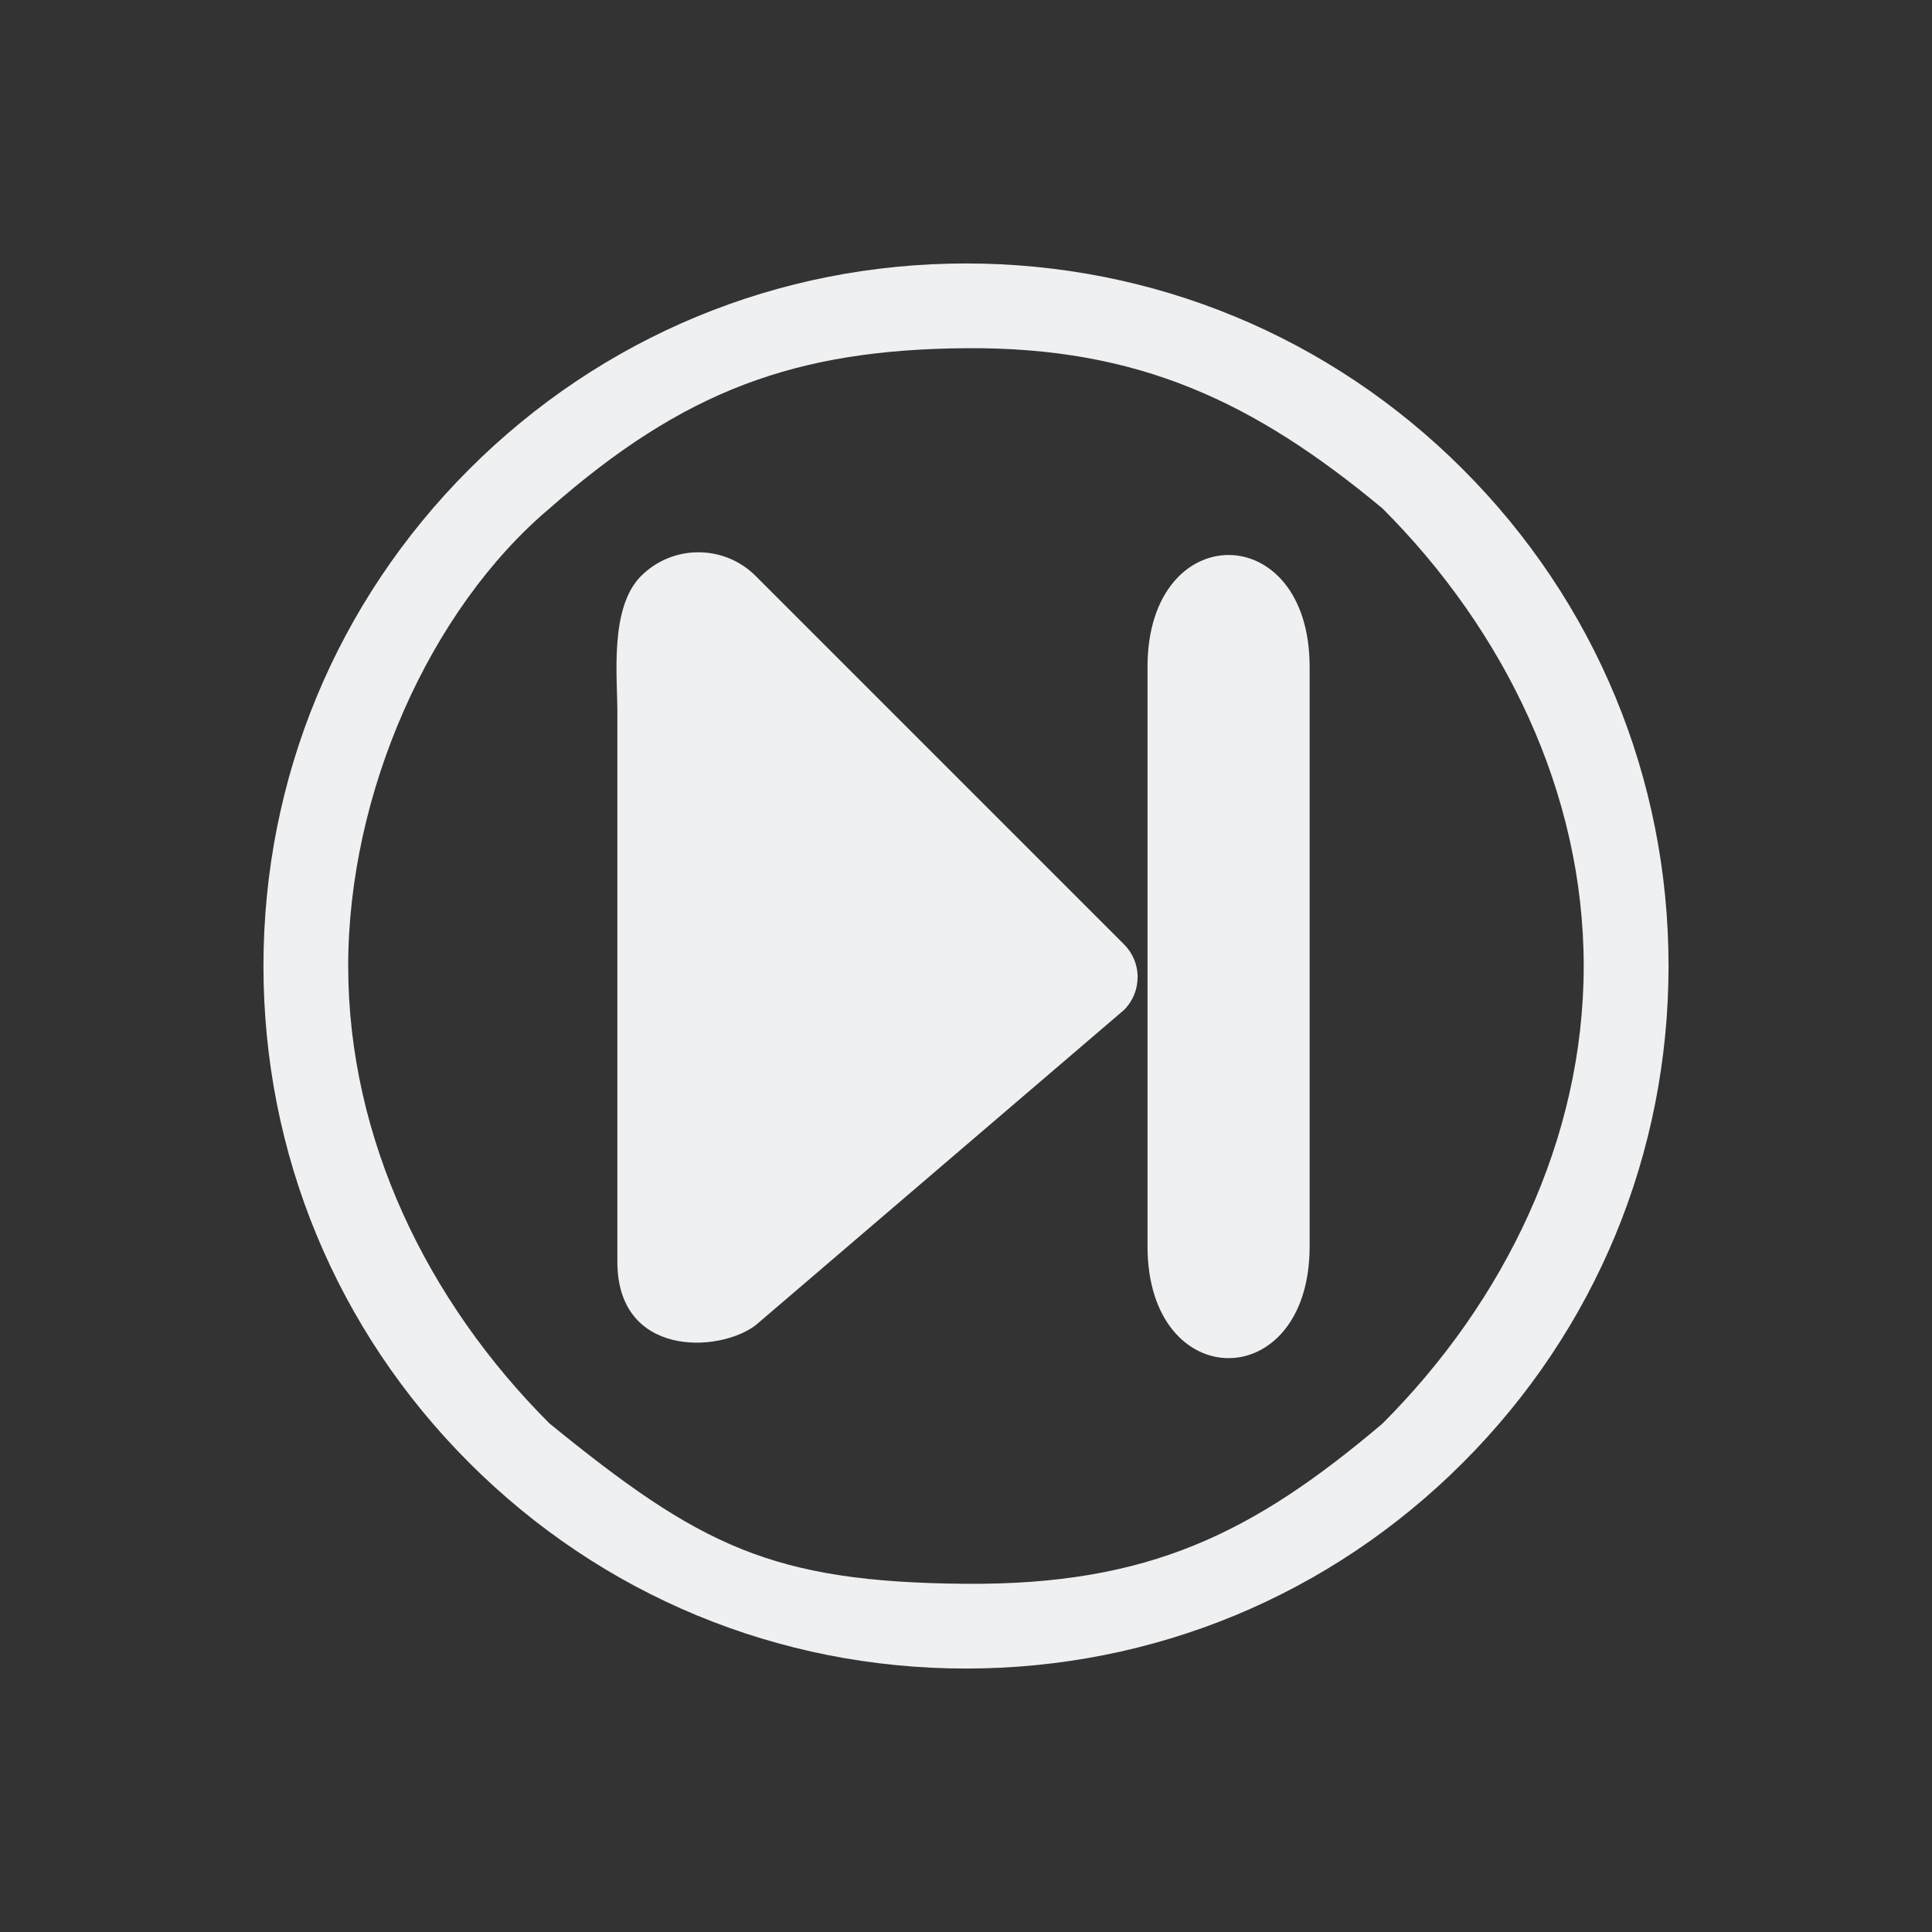 <?xml version="1.0" encoding="UTF-8" standalone="no"?>
<svg
   xmlns:dc="http://purl.org/dc/elements/1.1/"
   xmlns:cc="http://creativecommons.org/ns#"
   xmlns:rdf="http://www.w3.org/1999/02/22-rdf-syntax-ns#"
   xmlns:svg="http://www.w3.org/2000/svg"
   xmlns="http://www.w3.org/2000/svg"
   xmlns:xlink="http://www.w3.org/1999/xlink"
   xmlns:sodipodi="http://sodipodi.sourceforge.net/DTD/sodipodi-0.dtd"
   xmlns:inkscape="http://www.inkscape.org/namespaces/inkscape"
   width="22"
   height="22"
   version="1.1"
   id="svg122"
   sodipodi:docname="media.svg"
   inkscape:version="1.0.2 (e86c870879, 2021-01-15)">
  <rect width="100%" height="100%" fill="#333333" stroke="none"/>
  <g
     id="22-22-media-seek-forward"
     transform="translate(64)">
    <path
       style="opacity:0.001"
       d="M 0,0 H 22 V 22 H 0 Z"
       id="path27" />
    <path
       d="M 16.657,5.343 C 15.146,3.832 13.137,3 11,3 8.863,3 6.854,3.832 5.343,5.343 3.832,6.854 3,8.863 3,11 3,13.137 3.832,15.146 5.343,16.657 6.854,18.168 8.863,19 11,19 c 2.137,0 4.146,-0.832 5.657,-2.343 1.511,-1.511 2.343,-3.52 2.343,-5.657 0,-2.137 -0.832,-4.146 -2.343,-5.657 z m -0.914,10.867 c -1.473,1.249 -2.661,1.84 -4.743,1.825 C 8.789,18.018 7.969,17.603 6.257,16.209 4.865,14.818 3.965,12.968 3.965,11 3.965,9.032 4.894,6.94 6.257,5.79 7.786,4.446 9.06,3.98 11,3.965 c 1.968,-0.015 3.285,0.613 4.743,1.825 1.392,1.392 2.291,3.242 2.291,5.21 0,1.968 -0.9,3.818 -2.291,5.21 z"
       id="path2-36-912-3-7-0"
       style="fill:#eff0f1;fill-opacity:1;stroke-width:0.025"
       sodipodi:nodetypes="cscscscsccscscscsc" />
    <path
       d="m 11.897,11.101 c 2.19e-4,0.128 -0.051,0.251 -0.141,0.342 L 7.91,15.287 C 7.113,16.078 5.924,14.889 6.714,14.091 L 9.705,11.101 6.714,8.111 c -0.329,-0.331 -0.329,-0.866 0,-1.196 v 0 c 0.33,-0.33 0.866,-0.33 1.196,0 l 3.845,3.845 c 0.091,0.091 0.142,0.214 0.141,0.342 z m -0.483,0 z"
       id="path4-3-9-2"
       style="fill:#eff0f1;fill-opacity:1;stroke-width:0.242"
       sodipodi:nodetypes="ccccccsscccccccccccc" />
    <path
       d="m 15.982,11.101 c 2.26e-4,0.128 -0.051,0.251 -0.141,0.342 l -3.845,3.845 c -0.797,0.791 -1.987,-0.399 -1.196,-1.196 l 2.991,-2.99 -2.991,-2.99 c -0.329,-0.331 -0.329,-0.866 0,-1.196 v 0 c 0.33,-0.33 0.866,-0.33 1.196,0 l 3.845,3.845 c 0.091,0.091 0.142,0.214 0.141,0.342 z m -0.483,0 z"
       id="path4-3-2-3"
       style="fill:#eff0f1;fill-opacity:1;stroke-width:0.242"
       sodipodi:nodetypes="ccccccsscccccccccccc" />
  </g>
  <g
     id="22-22-media-seek-backward"
     transform="translate(32)">
    <path
       style="opacity:0.001"
       d="M 22,0 H 0 v 22 h 22 z"
       id="path32" />
    <path
       d="M 16.657,5.343 C 15.146,3.832 13.137,3 11,3 8.863,3 6.854,3.832 5.343,5.343 3.832,6.854 3,8.863 3,11 3,13.137 3.832,15.146 5.343,16.657 6.854,18.168 8.863,19 11,19 c 2.137,0 4.146,-0.832 5.657,-2.343 1.511,-1.511 2.343,-3.52 2.343,-5.657 0,-2.137 -0.832,-4.146 -2.343,-5.657 z M 15.743,16.21 C 14.27,17.459 13.082,18.05 11,18.035 8.789,18.018 7.969,17.603 6.257,16.209 4.865,14.818 3.965,12.968 3.965,11 3.965,9.032 4.894,6.94 6.257,5.79 7.786,4.446 9.06,3.98 11,3.965 c 1.968,-0.015 3.285,0.613 4.743,1.825 1.392,1.392 2.291,3.242 2.291,5.21 0,1.968 -0.9,3.818 -2.291,5.21 z"
       id="path2-36-912-3-3-35-3-3-6"
       style="fill:#eff0f1;fill-opacity:1;stroke-width:0.025"
       sodipodi:nodetypes="cscscscsccscscscsc" />
    <path
       d="m 10.2,11.067 c -2.27e-4,-0.128 0.051,-0.251 0.141,-0.342 l 3.845,-3.845 c 0.797,-0.797 1.994,0.4 1.196,1.196 l -2.991,2.99 2.991,2.99 c 0.329,0.331 0.329,0.865 0,1.196 v 0 c -0.33,0.33 -0.866,0.33 -1.196,0 L 10.341,11.408 C 10.251,11.318 10.2,11.195 10.2,11.067 Z m 4.84,3.332 z"
       id="path4-3-75-6-1"
       style="fill:#eff0f1;fill-opacity:1;stroke-width:0.242"
       sodipodi:nodetypes="ccccccsscccccccccccc" />
    <path
       d="m 6.208,11.067 c -2.269e-4,-0.128 0.051,-0.251 0.141,-0.342 L 10.194,6.88 c 0.797,-0.797 1.994,0.399 1.196,1.196 l -2.991,2.99 2.991,2.99 c 0.329,0.331 0.329,0.865 0,1.196 v 0 c -0.33,0.33 -0.866,0.33 -1.196,0 L 6.349,11.408 C 6.259,11.318 6.208,11.195 6.208,11.067 Z m 4.328,3.845 z"
       id="path4-3-75-2-8"
       style="fill:#eff0f1;fill-opacity:1;stroke-width:0.242"
       sodipodi:nodetypes="ccscccsscccccccccccc" />
  </g>
  <defs
     id="defs126">
    <linearGradient
       inkscape:collect="always"
       id="linearGradient1065">
      <stop
         style="stop-color:#008080;stop-opacity:1"
         offset="0"
         id="stop1061" />
      <stop
         style="stop-color:#00e5e5;stop-opacity:1"
         offset="1"
         id="stop1063" />
    </linearGradient>
    <linearGradient
       inkscape:collect="always"
       xlink:href="#linearGradient1065"
       id="linearGradient1085"
       x1="3"
       y1="16"
       x2="29"
       y2="16"
       gradientUnits="userSpaceOnUse"
       gradientTransform="matrix(0.923,0,0,0.923,1.231,-30.769)" />
  </defs>
  <sodipodi:namedview
     pagecolor="#ffffff"
     bordercolor="#000000"
     borderopacity="1"
     objecttolerance="10"
     gridtolerance="10"
     guidetolerance="10"
     inkscape:pageopacity="0"
     inkscape:pageshadow="2"
     inkscape:window-width="1920"
     inkscape:window-height="1007"
     id="namedview124"
     showgrid="false"
     inkscape:zoom="2.8284271"
     inkscape:cx="9.4812573"
     inkscape:cy="52.124788"
     inkscape:window-x="0"
     inkscape:window-y="0"
     inkscape:window-maximized="1"
     inkscape:current-layer="svg122"
     inkscape:document-rotation="0"
     inkscape:lockguides="false"
     showguides="false"
     inkscape:showpageshadow="false">
    <inkscape:grid
       type="xygrid"
       id="grid956"
       originx="-96"
       originy="22" />
  </sodipodi:namedview>
  <g
     id="media-playback-pause"
     transform="translate(-96,22)">
    <path
       style="opacity:0.001"
       d="M 0,0 H 32 V 32 H 0 Z"
       id="path67" />
    <path
       d="m 17.375,20.407 v -8.344 c 0.009,-2.128 2.76,-2.128 2.769,0 v 8.344 c -0.009,2.128 -2.76,2.128 -2.769,0 z m 2.215,-8.344 z"
       id="path8-6-7"
       style="fill:#eff0f1;fill-opacity:1;stroke-width:0.298"
       sodipodi:nodetypes="cccccccccc" />
    <path
       d="m 12.123,20.397 v -8.333 c 0.001,-2.135 2.771,-2.135 2.769,0 v 8.333 c -0.001,2.135 -2.771,2.135 -2.769,0 z m 2.215,-8.333 z"
       id="path8-6-6"
       style="fill:#eff0f1;fill-opacity:1;stroke-width:0.298"
       sodipodi:nodetypes="cccccccccc" />
    <path
       d="M 24.485,7.515 C 22.219,5.248 19.205,4 16,4 12.795,4 9.781,5.248 7.515,7.515 5.248,9.781 4,12.795 4,16 4,19.205 5.248,22.219 7.515,24.485 9.781,26.752 12.795,28 16,28 c 3.205,0 6.219,-1.248 8.485,-3.515 2.266,-2.267 3.515,-5.28 3.515,-8.485 0,-3.205 -1.248,-6.219 -3.515,-8.485 z M 23.115,23.815 C 20.905,25.689 19.123,26.575 16,26.552 12.684,26.528 11.454,25.905 8.885,23.814 6.798,21.727 5.448,18.952 5.448,16 5.448,13.048 6.84,9.91 8.885,8.185 11.179,6.169 13.091,5.47 16,5.448 c 2.952,-0.022 4.928,0.919 7.115,2.737 2.087,2.087 3.437,4.863 3.437,7.815 0,2.952 -1.35,5.727 -3.437,7.815 z"
       id="path2-36-912"
       style="fill:#eff0f1;fill-opacity:1;stroke-width:0.037"
       sodipodi:nodetypes="cscscscsccscscscsc" />
  </g>
  <g
     id="media-playback-paused"
     transform="translate(-96,22)">
    <path
       style="opacity:0.001"
       d="M 0,32 H 32 V 64 H 0 Z"
       id="path112" />
    <path
       d="m 17.375,52.407 v -8.344 c 0.009,-2.128 2.76,-2.128 2.769,0 v 8.344 c -0.009,2.128 -2.76,2.128 -2.769,0 z m 2.215,-8.344 z"
       id="path8-6-7-5"
       style="fill:#eff0f1;fill-opacity:1;stroke-width:0.298"
       sodipodi:nodetypes="cccccccccc" />
    <path
       d="m 12.123,52.397 v -8.333 c 0.001,-2.135 2.771,-2.135 2.769,0 v 8.333 c -0.001,2.135 -2.771,2.135 -2.769,0 z m 2.215,-8.333 z"
       id="path8-6-6-6"
       style="fill:#eff0f1;fill-opacity:1;stroke-width:0.298"
       sodipodi:nodetypes="cccccccccc" />
    <path
       d="M 24.485,39.515 C 22.219,37.248 19.205,36 16,36 12.795,36 9.781,37.248 7.515,39.515 5.248,41.781 4,44.795 4,48 4,51.205 5.248,54.219 7.515,56.485 9.781,58.752 12.795,60 16,60 c 3.205,0 6.219,-1.248 8.485,-3.515 2.266,-2.267 3.515,-5.28 3.515,-8.485 0,-3.205 -1.248,-6.219 -3.515,-8.485 z M 23.115,55.815 C 20.905,57.689 19.123,58.575 16,58.552 12.684,58.528 11.454,57.905 8.885,55.814 6.798,53.727 5.448,50.952 5.448,48 c 0,-2.952 1.392,-6.09 3.437,-7.815 2.294,-2.016 4.206,-2.715 7.115,-2.737 2.952,-0.022 4.928,0.919 7.115,2.737 2.087,2.087 3.437,4.863 3.437,7.815 0,2.952 -1.35,5.727 -3.437,7.815 z"
       id="path2-36-912-2"
       style="fill:#eff0f1;fill-opacity:1;stroke-width:0.037"
       sodipodi:nodetypes="cscscscsccscscscsc" />
  </g>
  <g
     id="media-playback-stop"
     transform="translate(-64,22)">
    <path
       style="opacity:0.001"
       d="M 0,0 H 32 V 32 H 0 Z"
       id="path72" />
    <path
       d="M 20.267,21.74 H 11.6 c -0.718,0 -1.3,-0.582 -1.3,-1.3 V 11.773 c 0,-0.718 0.582,-1.3 1.3,-1.3 h 8.667 c 0.718,0 1.3,0.582 1.3,1.3 v 8.667 c 0,0.718 -0.582,1.3 -1.3,1.3 z m -9.1,-9.967 z"
       id="path8"
       style="fill:#eff0f1;fill-opacity:1;stroke-width:0.433"
       sodipodi:nodetypes="sssssssssccccccccc" />
    <path
       d="M 24.485,7.515 C 22.219,5.248 19.205,4 16,4 12.795,4 9.781,5.248 7.515,7.515 5.248,9.781 4,12.795 4,16 4,19.205 5.248,22.219 7.515,24.485 9.781,26.752 12.795,28 16,28 c 3.205,0 6.219,-1.248 8.485,-3.515 2.266,-2.267 3.515,-5.28 3.515,-8.485 0,-3.205 -1.248,-6.219 -3.515,-8.485 z M 23.115,23.815 C 20.905,25.689 19.123,26.575 16,26.552 12.684,26.528 11.454,25.905 8.885,23.814 6.798,21.727 5.448,18.952 5.448,16 5.448,13.048 6.84,9.91 8.885,8.185 11.179,6.169 13.091,5.47 16,5.448 c 2.952,-0.022 4.928,0.919 7.115,2.737 2.087,2.087 3.437,4.863 3.437,7.815 0,2.952 -1.35,5.727 -3.437,7.815 z"
       id="path2-36-912-3-3"
       style="fill:#eff0f1;fill-opacity:1;stroke-width:0.037"
       sodipodi:nodetypes="cscscscsccscscscsc" />
  </g>
  <g
     id="media-playback-stopped"
     transform="translate(-64,54)">
    <path
       style="opacity:0.001"
       d="M 0,0 H 32 V 32 H 0 Z"
       id="path117" />
    <path
       d="M 24.485,7.515 C 22.219,5.248 19.205,4 16,4 12.795,4 9.781,5.248 7.515,7.515 5.248,9.781 4,12.795 4,16 4,19.205 5.248,22.219 7.515,24.485 9.781,26.752 12.795,28 16,28 c 3.205,0 6.219,-1.248 8.485,-3.515 2.266,-2.267 3.515,-5.28 3.515,-8.485 0,-3.205 -1.248,-6.219 -3.515,-8.485 z M 23.115,23.815 C 20.905,25.689 19.123,26.575 16,26.552 12.684,26.528 11.454,25.905 8.885,23.814 6.798,21.727 5.448,18.952 5.448,16 5.448,13.048 6.84,9.91 8.885,8.185 11.179,6.169 13.091,5.47 16,5.448 c 2.952,-0.022 4.928,0.919 7.115,2.737 2.087,2.087 3.437,4.863 3.437,7.815 0,2.952 -1.35,5.727 -3.437,7.815 z"
       id="path2-36-912-3-3-3"
       style="fill:#eff0f1;fill-opacity:1;stroke-width:0.037"
       sodipodi:nodetypes="cscscscsccscscscsc" />
    <path
       d="M 20.367,21.8 H 11.7 c -0.718,0 -1.3,-0.582 -1.3,-1.3 V 11.833 c 0,-0.718 0.582,-1.3 1.3,-1.3 h 8.667 c 0.718,0 1.3,0.582 1.3,1.3 v 8.667 c 0,0.718 -0.582,1.3 -1.3,1.3 z m 0,-10.4 z"
       id="path8-7"
       style="fill:#eff0f1;fill-opacity:1;stroke-width:0.433"
       sodipodi:nodetypes="sssssssssccccccccc" />
  </g>
  <g
     id="22-22-media-playback-pause"
     transform="translate(-96)">
    <path
       style="opacity:0.001"
       d="M 0,0 H 22 V 22 H 0 Z"
       id="path12" />
    <path
       d="M 11.917,13.936 V 8.375 c 0.006,-1.419 1.84,-1.419 1.846,0 v 5.561 c -0.006,1.419 -1.84,1.419 -1.846,0 z M 13.394,8.375 Z"
       id="path8-6-7-3"
       style="fill:#eff0f1;fill-opacity:1;stroke-width:0.199"
       sodipodi:nodetypes="cccccccccc" />
    <path
       d="M 8.415,13.929 V 8.376 c 0,-1.424 1.846,-1.424 1.846,0 v 5.553 c 0,1.424 -1.846,1.424 -1.846,0 z M 9.892,8.376 Z"
       id="path8-6-6-67"
       style="fill:#eff0f1;fill-opacity:1;stroke-width:0.199"
       sodipodi:nodetypes="sssssccccc" />
    <path
       d="M 16.657,5.343 C 15.146,3.832 13.137,3 11,3 8.863,3 6.854,3.832 5.343,5.343 3.832,6.854 3,8.863 3,11 3,13.137 3.832,15.146 5.343,16.657 6.854,18.168 8.863,19 11,19 c 2.137,0 4.146,-0.832 5.657,-2.343 1.511,-1.511 2.343,-3.52 2.343,-5.657 0,-2.137 -0.832,-4.146 -2.343,-5.657 z M 15.743,16.21 C 14.27,17.459 13.082,18.05 11,18.035 8.789,18.018 7.969,17.603 6.257,16.209 4.865,14.818 3.965,12.968 3.965,11 3.965,9.032 4.894,6.94 6.257,5.79 7.786,4.446 9.06,3.98 11,3.965 12.968,3.95 14.285,4.578 15.743,5.79 17.135,7.182 18.035,9.032 18.035,11 c 0,1.968 -0.9,3.818 -2.291,5.21 z"
       id="path2-36-912-5"
       style="fill:#eff0f1;fill-opacity:1;stroke-width:0.025"
       sodipodi:nodetypes="cscscscsccscscscsc" />
  </g>
  <g
     id="22-22-media-playback-stop"
     transform="translate(-64)">
    <path
       style="opacity:0.001"
       d="M 0,0 H 22 V 22 H 0 Z"
       id="path7" />
    <path
       d="M 13.894,14.826 H 8.117 C 7.638,14.826 7.25,14.438 7.25,13.96 V 8.182 C 7.25,7.703 7.638,7.315 8.117,7.315 h 5.778 c 0.479,-9.9e-6 0.867,0.388 0.867,0.867 v 5.778 c 1.1e-5,0.479 -0.388,0.867 -0.867,0.867 z M 14.183,8.182 Z"
       id="path8-3"
       style="fill:#eff0f1;fill-opacity:1;stroke-width:0.289"
       sodipodi:nodetypes="cccccccccccccccccc" />
    <path
       d="M 16.657,5.343 C 15.146,3.832 13.137,3 11,3 8.863,3 6.854,3.832 5.343,5.343 3.832,6.854 3,8.863 3,11 3,13.137 3.832,15.146 5.343,16.657 6.854,18.168 8.863,19 11,19 c 2.137,0 4.146,-0.832 5.657,-2.343 1.511,-1.511 2.343,-3.52 2.343,-5.657 0,-2.137 -0.832,-4.146 -2.343,-5.657 z M 15.743,16.21 C 14.27,17.459 13.082,18.05 11,18.035 8.789,18.018 7.969,17.603 6.257,16.209 4.865,14.818 3.965,12.968 3.965,11 3.965,9.032 4.894,6.94 6.257,5.79 7.786,4.446 9.06,3.98 11,3.965 12.968,3.95 14.285,4.578 15.743,5.79 17.135,7.182 18.035,9.032 18.035,11 c 0,1.968 -0.9,3.818 -2.291,5.21 z"
       id="path2-36-912-3-3-6"
       style="fill:#eff0f1;fill-opacity:1;stroke-width:0.025"
       sodipodi:nodetypes="cscscscsccscscscsc" />
  </g>
  <g
     id="22-22-media-playback-paused"
     transform="translate(-96,86)">
    <path
       style="opacity:0.001"
       d="M 0,0 H 22 V 22 H 0 Z"
       id="path57" />
    <path
       d="M 11.917,13.937 V 8.376 c 0.007,-1.418 1.839,-1.418 1.846,0 v 5.562 c -0.007,1.418 -1.839,1.418 -1.846,0 z m 1.477,-5.562 z"
       id="path8-6-7-367"
       style="fill:#eff0f1;fill-opacity:1;stroke-width:0.199"
       sodipodi:nodetypes="cccccccccc" />
    <path
       d="M 8.415,13.932 V 8.376 c 0.002,-1.422 1.844,-1.422 1.846,0 v 5.556 c -0.002,1.422 -1.844,1.422 -1.846,0 z M 9.892,8.376 Z"
       id="path8-6-6-5"
       style="fill:#eff0f1;fill-opacity:1;stroke-width:0.199"
       sodipodi:nodetypes="cccccccccc" />
    <path
       d="M 16.657,5.343 C 15.146,3.832 13.137,3 11,3 8.863,3 6.854,3.832 5.343,5.343 3.832,6.854 3,8.863 3,11 3,13.137 3.832,15.146 5.343,16.657 6.854,18.168 8.863,19 11,19 c 2.137,0 4.146,-0.832 5.657,-2.343 1.511,-1.511 2.343,-3.52 2.343,-5.657 0,-2.137 -0.832,-4.146 -2.343,-5.657 z M 15.743,16.21 C 14.27,17.459 13.082,18.05 11,18.035 8.789,18.018 7.969,17.603 6.257,16.209 4.865,14.818 3.965,12.968 3.965,11 3.965,9.032 4.894,6.94 6.257,5.79 7.786,4.446 9.06,3.98 11,3.965 c 1.968,-0.015 3.285,0.613 4.743,1.825 1.392,1.392 2.291,3.242 2.291,5.21 0,1.968 -0.9,3.818 -2.291,5.21 z"
       id="path2-36-912-35"
       style="fill:#eff0f1;fill-opacity:1;stroke-width:0.025"
       sodipodi:nodetypes="cscscscsccscscscsc" />
  </g>
  <g
     id="22-22-media-playback-stopped"
     transform="translate(-64,86)">
    <path
       style="opacity:0.001"
       d="M 0,0 H 22 V 22 H 0 Z"
       id="path52" />
    <path
       d="M 13.844,14.826 H 8.067 C 7.588,14.826 7.2,14.438 7.2,13.96 V 8.182 C 7.2,7.703 7.588,7.315 8.067,7.315 h 5.778 c 0.479,1.9e-6 0.867,0.388 0.867,0.867 v 5.778 c -5.3e-5,0.479 -0.388,0.867 -0.867,0.867 z m 0.289,-6.644 z"
       id="path8-6"
       style="fill:#eff0f1;fill-opacity:1;stroke-width:0.289"
       sodipodi:nodetypes="csccsccccccccccccc" />
    <path
       d="M 16.657,5.343 C 15.146,3.832 13.137,3 11,3 8.863,3 6.854,3.832 5.343,5.343 3.832,6.854 3,8.863 3,11 3,13.137 3.832,15.146 5.343,16.657 6.854,18.168 8.863,19 11,19 c 2.137,0 4.146,-0.832 5.657,-2.343 1.511,-1.511 2.343,-3.52 2.343,-5.657 0,-2.137 -0.832,-4.146 -2.343,-5.657 z m -0.914,10.867 C 14.27,17.459 13.082,18.05 11,18.035 8.789,18.018 7.969,17.603 6.257,16.209 4.865,14.818 3.965,12.968 3.965,11 c 0,-1.968 0.928,-4.06 2.291,-5.21 C 7.786,4.446 9.06,3.98 11,3.965 c 1.968,-0.015 3.285,0.613 4.743,1.825 1.392,1.392 2.291,3.242 2.291,5.21 0,1.968 -0.9,3.818 -2.291,5.21 z"
       id="path2-36-912-3-3-2"
       style="fill:#eff0f1;fill-opacity:1;stroke-width:0.025"
       sodipodi:nodetypes="cscscscsccscscscsc" />
  </g>
  <g
     id="media-seek-backward"
     transform="translate(32,22)">
    <path
       style="opacity:0.001"
       d="M 32,-5e-7 H -1e-6 V 32 H 32 Z"
       id="path82" />
    <path
       d="M 24.485,7.515 C 22.219,5.248 19.205,4 16,4 12.795,4 9.781,5.248 7.515,7.515 5.248,9.781 4,12.795 4,16 c 0,3.205 1.248,6.219 3.515,8.485 2.266,2.266 5.28,3.515 8.485,3.515 3.205,0 6.219,-1.248 8.485,-3.515 2.266,-2.267 3.515,-5.28 3.515,-8.485 0,-3.205 -1.248,-6.219 -3.515,-8.485 z M 23.115,23.815 C 20.905,25.689 19.123,26.575 16,26.552 12.684,26.528 11.454,25.905 8.885,23.814 6.798,21.727 5.448,18.952 5.448,16 c 0,-2.952 1.392,-6.09 3.437,-7.815 2.294,-2.016 4.206,-2.715 7.115,-2.737 2.952,-0.022 4.928,0.919 7.115,2.737 2.087,2.087 3.437,4.863 3.437,7.815 0,2.952 -1.35,5.727 -3.437,7.815 z"
       id="path2-36-912-3-3-35-3-3"
       style="fill:#eff0f1;fill-opacity:1;stroke-width:0.037"
       sodipodi:nodetypes="cscscscsccscscscsc" />
    <path
       d="m 14.8,16.1 c -3.34e-4,-0.192 0.076,-0.377 0.212,-0.513 l 5.767,-5.767 c 1.196,-1.193 2.987,0.598 1.794,1.794 l -4.486,4.485 4.486,4.485 c 0.494,0.496 0.494,1.298 0,1.794 v 0 c -0.495,0.496 -1.299,0.496 -1.794,0 l -5.767,-5.767 c -0.136,-0.136 -0.212,-0.32 -0.212,-0.513 z m 2.519,0.256 z"
       id="path4-3-75-6"
       style="fill:#eff0f1;fill-opacity:1;stroke-width:0.362"
       sodipodi:nodetypes="ccccccsscccccccccccc" />
    <path
       d="m 8.812,16.1 c -3.344e-4,-0.192 0.076,-0.377 0.212,-0.513 L 14.791,9.82 c 1.196,-1.193 2.987,0.598 1.794,1.794 l -4.486,4.485 4.486,4.485 c 0.494,0.496 0.494,1.298 0,1.794 v 0 c -0.495,0.496 -1.299,0.496 -1.794,0 L 9.024,16.613 C 8.888,16.477 8.812,16.292 8.812,16.1 Z m 7.261,4.998 z"
       id="path4-3-75-2"
       style="fill:#eff0f1;fill-opacity:1;stroke-width:0.362"
       sodipodi:nodetypes="ccccccsscccccccccccc" />
  </g>
  <g
     id="media-seek-forward"
     transform="translate(64)">
    <path
       style="opacity:0.001"
       d="M 0,22 H 32 V 54 H 0 Z"
       id="path102" />
    <path
       d="M 24.485,29.515 C 22.219,27.248 19.205,26 16,26 12.795,26 9.781,27.248 7.515,29.515 5.248,31.781 4,34.795 4,38 c 0,3.205 1.248,6.219 3.515,8.485 2.266,2.266 5.28,3.515 8.485,3.515 3.205,0 6.219,-1.248 8.485,-3.515 C 26.752,44.219 28,41.205 28,38 28,34.795 26.752,31.781 24.485,29.515 Z M 23.115,45.815 C 20.905,47.689 19.123,48.575 16,48.552 12.684,48.528 11.454,47.905 8.885,45.814 6.798,43.727 5.448,40.952 5.448,38 c 0,-2.952 1.392,-6.09 3.437,-7.815 2.294,-2.016 4.206,-2.715 7.115,-2.737 2.952,-0.022 4.928,0.919 7.115,2.737 2.087,2.087 3.437,4.863 3.437,7.815 0,2.952 -1.35,5.727 -3.437,7.815 z"
       id="path2-36-912-3-7"
       style="fill:#eff0f1;fill-opacity:1;stroke-width:0.037"
       sodipodi:nodetypes="cscscscsccscscscsc" />
    <path
       d="m 17.345,38.151 c 3.34e-4,0.192 -0.076,0.377 -0.212,0.513 l -5.767,5.767 c -1.196,1.196 -2.991,-0.598 -1.794,-1.794 l 4.486,-4.485 -4.486,-4.485 c -0.494,-0.496 -0.494,-1.298 0,-1.794 v 0 c 0.495,-0.496 1.299,-0.496 1.794,0 l 5.767,5.767 c 0.136,0.136 0.212,0.32 0.212,0.513 z m -0.725,0 z"
       id="path4-3-9"
       style="fill:#eff0f1;fill-opacity:1;stroke-width:0.362"
       sodipodi:nodetypes="ccscccsscccccccccccc" />
    <path
       d="m 23.473,38.151 c 3.35e-4,0.192 -0.076,0.377 -0.212,0.513 l -5.767,5.767 C 16.298,45.627 14.503,43.833 15.7,42.637 l 4.486,-4.485 -4.486,-4.485 c -0.494,-0.496 -0.494,-1.298 0,-1.794 v 0 c 0.495,-0.496 1.299,-0.496 1.794,0 l 5.767,5.767 c 0.136,0.136 0.212,0.32 0.212,0.513 z m -0.725,0 z"
       id="path4-3-2"
       style="fill:#eff0f1;fill-opacity:1;stroke-width:0.362"
       sodipodi:nodetypes="ccscccsscccccccccccc" />
  </g>
  <g
     id="media-record"
     transform="translate(128,22)">
    <g
       id="g1448">
      <path
         style="opacity:0.001"
         d="M 0,0 H 32 V 32 H 0 Z"
         id="path92" />
      <circle
         r="6"
         cy="16"
         cx="16"
         id="path904"
         style="fill:#ff557f;fill-opacity:1;stroke:none;stroke-width:4.8;stroke-linecap:round;stroke-linejoin:round;stroke-miterlimit:4;stroke-dasharray:none;stroke-opacity:1;paint-order:stroke fill markers" />
      <path
         d="M 24.485,7.515 C 22.219,5.248 19.205,4 16,4 12.795,4 9.781,5.248 7.515,7.515 5.248,9.781 4,12.795 4,16 4,19.205 5.248,22.219 7.515,24.485 9.781,26.752 12.795,28 16,28 c 3.205,0 6.219,-1.248 8.485,-3.515 2.266,-2.267 3.515,-5.28 3.515,-8.485 0,-3.205 -1.248,-6.219 -3.515,-8.485 z M 23.115,23.815 C 20.905,25.689 19.123,26.575 16,26.552 12.684,26.528 11.454,25.905 8.885,23.814 6.798,21.727 5.448,18.952 5.448,16 c 0,-2.952 1.392,-6.09 3.437,-7.815 2.294,-2.016 4.206,-2.715 7.115,-2.737 2.952,-0.022 4.928,0.919 7.115,2.737 2.087,2.087 3.437,4.863 3.437,7.815 0,2.952 -1.35,5.727 -3.437,7.815 z"
         id="path2-36-912-3-3-35-3-73"
         style="fill:#ff557f;fill-opacity:1;stroke-width:0.037"
         sodipodi:nodetypes="cscscscsccscscscsc" />
    </g>
  </g>
  <g
     id="22-22-media-record"
     transform="translate(128)">
    <path
       style="opacity:0.001"
       d="M 0,0 H 22 V 22 H 0 Z"
       id="path42" />
    <circle
       r="4"
       cy="11"
       cx="11"
       id="path904-8"
       style="fill:#ff557f;fill-opacity:1;stroke:none;stroke-width:3.2;stroke-linecap:round;stroke-linejoin:round;stroke-miterlimit:4;stroke-dasharray:none;stroke-opacity:1;paint-order:stroke fill markers" />
    <path
       d="M 16.657,5.343 C 15.146,3.832 13.137,3 11,3 8.863,3 6.854,3.832 5.343,5.343 3.832,6.854 3,8.863 3,11 3,13.137 3.832,15.146 5.343,16.657 6.854,18.168 8.863,19 11,19 c 2.137,0 4.146,-0.832 5.657,-2.343 1.511,-1.511 2.343,-3.52 2.343,-5.657 0,-2.137 -0.832,-4.146 -2.343,-5.657 z M 15.743,16.21 C 14.27,17.459 13.082,18.05 11,18.035 8.789,18.018 7.969,17.603 6.257,16.209 4.865,14.818 3.965,12.968 3.965,11 3.965,9.032 4.894,6.94 6.257,5.79 7.786,4.446 9.06,3.98 11,3.965 12.968,3.95 14.285,4.578 15.743,5.79 17.135,7.182 18.035,9.032 18.035,11 c 0,1.968 -0.9,3.818 -2.291,5.21 z"
       id="path2-36-912-3-3-6-6"
       style="fill:#ff557f;fill-opacity:1;stroke-width:0.025"
       sodipodi:nodetypes="cscscscsccscscscsc" />
  </g>
  <g
     id="media-skip-backward"
     transform="translate(-128)">
    <path
       style="opacity:0.001"
       d="M 128,22 H 96 v 32 h 32 z"
       id="path77" />
    <path
       d="m 106.39,43.02 v -9.922 c 0.01,-2.531 2.76,-2.531 2.769,0 v 9.922 c -0.01,2.531 -2.76,2.531 -2.769,0 z m 2.215,-9.922 z"
       id="path8-6-7-36-3"
       style="fill:#eff0f1;fill-opacity:1;stroke-width:0.325"
       sodipodi:nodetypes="cccccccccc" />
    <path
       d="M 120.485,29.515 C 118.219,27.248 115.205,26 112,26 c -3.205,0 -6.219,1.248 -8.485,3.515 C 101.248,31.781 100,34.795 100,38 c 0,3.205 1.248,6.219 3.515,8.485 C 105.781,48.752 108.795,50 112,50 c 3.205,0 6.219,-1.248 8.485,-3.515 C 122.752,44.219 124,41.205 124,38 c 0,-3.205 -1.248,-6.219 -3.515,-8.485 z M 119.115,45.815 c -2.21,1.874 -3.991,2.76 -7.115,2.737 -3.316,-0.024 -4.546,-0.647 -7.115,-2.738 -2.087,-2.087 -3.437,-4.862 -3.437,-7.814 0,-2.952 1.392,-6.09 3.437,-7.815 2.294,-2.016 4.206,-2.715 7.115,-2.737 2.952,-0.022 4.928,0.919 7.115,2.737 2.087,2.087 3.437,4.863 3.437,7.815 0,2.952 -1.35,5.727 -3.437,7.815 z"
       id="path2-36-912-3-3-35-6"
       style="fill:#eff0f1;fill-opacity:1;stroke-width:0.037"
       sodipodi:nodetypes="cscscscsccscscscsc" />
    <path
       d="m 109.2,38 c -3.3e-4,-0.192 0.076,-0.376 0.212,-0.512 l 5.932,-5.338 c 0.581,-0.439 2,-0.598 2.001,0.896 v 4.607 4 c 0,0.559 0.123,1.632 -0.371,2.128 v 0 c -0.495,0.496 -1.299,0.496 -1.794,0 L 109.412,38.513 C 109.276,38.377 109.2,38.192 109.2,38 Z"
       id="path4-3-3"
       style="fill:#eff0f1;fill-opacity:1;stroke-width:0.362"
       sodipodi:nodetypes="ccccccssccc" />
  </g>
  <g
     id="22-22-media-playback-start"
     transform="translate(-128)">
    <path
       style="opacity:0.001"
       d="M 0,0 H 22 V 22 H 0 Z"
       id="path2" />
    <path
       d="M 16.657,5.343 C 15.146,3.832 13.137,3 11,3 8.863,3 6.854,3.832 5.343,5.343 3.832,6.854 3,8.863 3,11 3,13.137 3.832,15.146 5.343,16.657 6.854,18.168 8.863,19 11,19 c 2.137,0 4.146,-0.832 5.657,-2.343 1.511,-1.511 2.343,-3.52 2.343,-5.657 0,-2.137 -0.832,-4.146 -2.343,-5.657 z M 15.743,16.21 C 14.27,17.459 13.082,18.05 11,18.035 8.789,18.018 7.969,17.603 6.257,16.209 4.865,14.818 3.965,12.968 3.965,11 3.965,9.032 4.894,6.94 6.257,5.79 7.786,4.446 9.06,3.98 11,3.965 12.968,3.95 14.285,4.578 15.743,5.79 17.135,7.182 18.035,9.032 18.035,11 c 0,1.968 -0.9,3.818 -2.291,5.21 z"
       id="path2-36-912-3-36"
       style="fill:#eff0f1;fill-opacity:1;stroke-width:0.025"
       sodipodi:nodetypes="cscscscsccscscscsc" />
    <path
       d="m 14.723,11.038 c 2.51e-4,0.14 -0.055,0.274 -0.154,0.373 l -4.196,3.591 C 9.951,15.321 8.799,15.365 8.799,14.279 V 10.928 8.019 c 0,-0.406 -0.09,-1.187 0.27,-1.548 v 0 c 0.36,-0.36 0.945,-0.36 1.305,0 l 4.195,4.195 c 0.099,0.099 0.155,0.233 0.154,0.373 z"
       id="path4-3-75-3"
       style="fill:#eff0f1;fill-opacity:1;stroke-width:0.264"
       sodipodi:nodetypes="ccccccssccc" />
  </g>
  <g
     id="g87"
     transform="translate(-128,86)">
    <path
       style="opacity:0.001"
       d="M 0,0 H 22 V 22 H 0 Z"
       id="path47" />
    <path
       d="M 16.657,5.343 C 15.146,3.832 13.137,3 11,3 8.863,3 6.854,3.832 5.343,5.343 3.832,6.854 3,8.863 3,11 c 0,2.137 0.832,4.146 2.343,5.657 1.511,1.511 3.52,2.343 5.657,2.343 2.137,0 4.146,-0.832 5.657,-2.343 1.511,-1.511 2.343,-3.52 2.343,-5.657 0,-2.137 -0.832,-4.146 -2.343,-5.657 z M 15.743,16.21 C 14.27,17.459 13.082,18.05 11,18.035 8.789,18.018 7.969,17.603 6.257,16.209 4.865,14.818 3.965,12.968 3.965,11 3.965,9.032 4.894,6.94 6.257,5.79 7.786,4.446 9.06,3.98 11,3.965 12.968,3.95 14.285,4.578 15.743,5.79 17.135,7.182 18.035,9.032 18.035,11 c 0,1.968 -0.9,3.818 -2.291,5.21 z"
       id="path2-36-912-3-36-3"
       style="fill:#eff0f1;fill-opacity:1;stroke-width:0.025"
       sodipodi:nodetypes="cscscscsccscscscsc" />
    <path
       d="m 14.723,11.427 c 2.5e-4,0.14 -0.055,0.274 -0.154,0.373 l -4.196,3.591 C 9.951,15.71 8.799,15.754 8.799,14.668 V 11.317 8.408 c 0,-0.406 -0.09,-1.187 0.27,-1.548 v 0 c 0.36,-0.36 0.945,-0.36 1.305,0 l 4.195,4.195 c 0.099,0.099 0.154,0.233 0.154,0.373 z"
       id="path4-3-75-3-6"
       style="fill:#eff0f1;fill-opacity:1;stroke-width:0.264"
       sodipodi:nodetypes="ccccccssccc" />
  </g>
  <g
     id="22-22-media-skip-backward"
     transform="translate(-128,54)">
    <path
       style="opacity:0.001"
       d="M 118,-54 H 96 v 22 h 22 z"
       id="path22" />
    <path
       d="m 103.127,-39.442 v -6.615 c 0.006,-1.688 1.84,-1.688 1.846,0 v 6.615 c -0.006,1.688 -1.84,1.688 -1.846,0 z m 1.477,-6.615 z"
       id="path8-6-7-36-9"
       style="fill:#eff0f1;fill-opacity:1;stroke-width:0.217"
       sodipodi:nodetypes="cccccccccc" />
    <path
       d="M 112.657,-48.657 C 111.146,-50.168 109.137,-51 107,-51 c -2.137,0 -4.146,0.832 -5.657,2.343 C 99.832,-47.146 99,-45.137 99,-43 c 0,2.137 0.832,4.146 2.343,5.657 1.511,1.511 3.52,2.343 5.657,2.343 2.137,0 4.146,-0.832 5.657,-2.343 C 114.168,-38.854 115,-40.863 115,-43 c 0,-2.137 -0.832,-4.146 -2.343,-5.657 z m -0.914,10.867 c -1.473,1.249 -2.661,1.84 -4.743,1.825 -2.211,-0.016 -3.031,-0.432 -4.743,-1.825 -1.392,-1.391 -2.291,-3.241 -2.291,-5.209 0,-1.968 0.928,-4.06 2.291,-5.21 1.529,-1.344 2.804,-1.81 4.743,-1.825 1.968,-0.014 3.285,0.613 4.743,1.825 1.392,1.392 2.291,3.242 2.291,5.21 0,1.968 -0.9,3.818 -2.291,5.21 z"
       id="path2-36-912-3-3-35-2"
       style="fill:#eff0f1;fill-opacity:1;stroke-width:0.025"
       sodipodi:nodetypes="cscscscsccscscscsc" />
    <path
       d="m 105,-42.9 c -2.5e-4,-0.14 0.055,-0.274 0.154,-0.373 l 4.196,-3.78 c 0.422,-0.32 1.574,-0.364 1.574,0.723 v 3.353 2.911 c 0,0.407 0.09,1.188 -0.27,1.549 v 0 c -0.36,0.361 -0.945,0.361 -1.305,0 l -4.195,-4.011 c -0.099,-0.099 -0.154,-0.233 -0.154,-0.373 z"
       id="path4-3-75-3-6-2"
       style="fill:#eff0f1;fill-opacity:1;stroke-width:0.264"
       sodipodi:nodetypes="ccccccssccc" />
  </g>
  <g
     id="media-skip-forward"
     transform="translate(-128,54)">
    <path
       style="opacity:0.001"
       d="m 128,-32 h 32 V 0 h -32 z"
       id="path97" />
    <path
       d="M 152.485,-24.485 C 150.219,-26.752 147.205,-28 144,-28 c -3.205,0 -6.219,1.248 -8.485,3.515 C 133.248,-22.219 132,-19.205 132,-16 c 0,3.205 1.248,6.219 3.515,8.485 2.266,2.266 5.28,3.515 8.485,3.515 3.205,0 6.219,-1.248 8.485,-3.515 C 154.752,-9.781 156,-12.795 156,-16 c 0,-3.205 -1.248,-6.219 -3.515,-8.485 z m -1.37,16.3 c -2.21,1.874 -3.991,2.76 -7.115,2.737 -3.316,-0.024 -4.546,-0.647 -7.115,-2.738 -2.087,-2.087 -3.437,-4.862 -3.437,-7.814 0,-2.952 1.392,-6.09 3.437,-7.815 2.294,-2.016 4.206,-2.715 7.115,-2.737 2.952,-0.022 4.928,0.919 7.115,2.737 2.087,2.087 3.437,4.863 3.437,7.815 0,2.952 -1.35,5.727 -3.437,7.815 z"
       id="path2-36-912-3-3-35-3"
       style="fill:#eff0f1;fill-opacity:1;stroke-width:0.037"
       sodipodi:nodetypes="cscscscsccscscscsc" />
    <path
       d="m 146.8,-11.2 v -9.922 c 0.01,-2.531 2.76,-2.531 2.769,0 v 9.922 c -0.01,2.531 -2.76,2.531 -2.769,0 z m 2.215,-9.922 z"
       id="path8-6-7-36-6"
       style="fill:#eff0f1;fill-opacity:1;stroke-width:0.325"
       sodipodi:nodetypes="cccccccccc" />
    <path
       d="m 146.7,-16.2 c 3.3e-4,0.192 -0.076,0.376 -0.212,0.512 l -5.932,5.338 c -0.581,0.439 -2,0.598 -2.001,-0.896 v -4.607 -4 c 0,-0.559 -0.123,-1.632 0.371,-2.128 v 0 c 0.495,-0.496 1.299,-0.496 1.794,0 l 5.767,5.267 c 0.136,0.136 0.212,0.321 0.212,0.513 z"
       id="path4-3-3-9"
       style="fill:#eff0f1;fill-opacity:1;stroke-width:0.362"
       sodipodi:nodetypes="ccccccssccc" />
  </g>
  <g
     id="media-playback-start"
     transform="translate(-128,54)">
    <path
       style="opacity:0.001"
       d="M 0,-32 H 32 V 1e-6 H 0 Z"
       id="path62" />
    <path
       d="M 24.485,-24.485 C 22.219,-26.752 19.205,-28 16,-28 12.795,-28 9.781,-26.752 7.515,-24.485 5.248,-22.219 4,-19.205 4,-16 4,-12.795 5.248,-9.781 7.515,-7.515 9.781,-5.248 12.795,-4 16,-4 c 3.205,0 6.219,-1.248 8.485,-3.515 2.266,-2.267 3.515,-5.28 3.515,-8.485 0,-3.205 -1.248,-6.219 -3.515,-8.485 z M 23.115,-8.185 C 20.905,-6.311 19.123,-5.425 16,-5.448 12.684,-5.472 11.454,-6.095 8.885,-8.186 6.798,-10.273 5.448,-13.048 5.448,-16 c 0,-2.952 1.392,-6.09 3.437,-7.815 2.294,-2.016 4.206,-2.715 7.115,-2.737 2.952,-0.022 4.928,0.919 7.115,2.737 2.087,2.087 3.437,4.863 3.437,7.815 0,2.952 -1.35,5.727 -3.437,7.815 z"
       id="path2-36-912-3"
       style="fill:#eff0f1;fill-opacity:1;stroke-width:0.037"
       sodipodi:nodetypes="cscscscsccscscscsc" />
    <path
       d="m 21.6,-16 c 3.3e-4,0.192 -0.076,0.376 -0.212,0.512 l -5.932,5.338 c -0.581,0.439 -2,0.598 -2.001,-0.896 v -4.607 -4 c 0,-0.559 -0.123,-1.632 0.371,-2.128 v 0 c 0.495,-0.496 1.299,-0.496 1.794,0 l 5.767,5.267 c 0.136,0.136 0.212,0.321 0.212,0.513 z"
       id="path4-3-3-9-1"
       style="fill:#eff0f1;fill-opacity:1;stroke-width:0.362"
       sodipodi:nodetypes="ccccccssccc" />
  </g>
  <g
     id="media-playback-playing"
     transform="translate(-128,54)">
    <path
       style="opacity:0.001"
       d="M 0,0 H 32 V 32 H 0 Z"
       id="path107" />
    <path
       d="M 24.485,7.515 C 22.219,5.248 19.205,4 16,4 12.795,4 9.781,5.248 7.515,7.515 5.248,9.781 4,12.795 4,16 4,19.205 5.248,22.219 7.515,24.485 9.781,26.752 12.795,28 16,28 c 3.205,0 6.219,-1.248 8.485,-3.515 2.266,-2.267 3.515,-5.28 3.515,-8.485 0,-3.205 -1.248,-6.219 -3.515,-8.485 z M 23.115,23.815 C 20.905,25.689 19.123,26.575 16,26.552 12.684,26.528 11.454,25.905 8.885,23.814 6.798,21.727 5.448,18.952 5.448,16 5.448,13.048 6.84,9.91 8.885,8.185 11.179,6.169 13.091,5.47 16,5.448 c 2.952,-0.022 4.928,0.919 7.115,2.737 2.087,2.087 3.437,4.863 3.437,7.815 0,2.952 -1.35,5.727 -3.437,7.815 z"
       id="path2-36-912-3-367"
       style="fill:#eff0f1;fill-opacity:1;stroke-width:0.037"
       sodipodi:nodetypes="cscscscsccscscscsc" />
    <path
       d="m 21.538,16.052 c 3.3e-4,0.192 -0.076,0.376 -0.212,0.512 l -5.932,5.338 c -0.581,0.439 -2,0.598 -2.001,-0.896 V 16.4 v -4 c 0,-0.559 -0.123,-1.632 0.371,-2.128 v 0 c 0.495,-0.496 1.299,-0.496 1.794,0 l 5.767,5.267 c 0.136,0.136 0.212,0.321 0.212,0.513 z"
       id="path4-3-3-9-1-2"
       style="fill:#eff0f1;fill-opacity:1;stroke-width:0.362"
       sodipodi:nodetypes="ccccccssccc" />
  </g>
  <g
     id="22-22-media-skip-forward">
    <path
       style="opacity:0.001"
       d="M 0,0 H 22 V 22 H 0 Z"
       id="path17" />
    <path
       d="M 16.657,5.343 C 15.146,3.832 13.137,3 11,3 8.863,3 6.854,3.832 5.343,5.343 3.832,6.854 3,8.863 3,11 3,13.137 3.832,15.146 5.343,16.657 6.854,18.168 8.863,19 11,19 c 2.137,0 4.146,-0.832 5.657,-2.343 1.511,-1.511 2.343,-3.52 2.343,-5.657 0,-2.137 -0.832,-4.146 -2.343,-5.657 z M 15.743,16.21 C 14.27,17.459 13.082,18.05 11,18.035 8.789,18.018 7.969,17.603 6.257,16.209 4.865,14.818 3.965,12.968 3.965,11 3.965,9.032 4.894,6.94 6.257,5.79 7.786,4.446 9.06,3.98 11,3.965 c 1.968,-0.015 3.285,0.613 4.743,1.825 1.392,1.392 2.291,3.242 2.291,5.21 0,1.968 -0.9,3.818 -2.291,5.21 z"
       id="path2-36-912-3-3-35-3-7"
       style="fill:#eff0f1;fill-opacity:1;stroke-width:0.025"
       sodipodi:nodetypes="cscscscsccscscscsc" />
    <path
       d="M 13.067,14.2 V 7.585 c 0.006,-1.687 1.84,-1.687 1.846,0 v 6.615 c -0.006,1.687 -1.84,1.687 -1.846,0 z m 1.477,-6.615 z"
       id="path8-6-7-36-6-0"
       style="fill:#eff0f1;fill-opacity:1;stroke-width:0.217"
       sodipodi:nodetypes="cccccccccc" />
    <path
       d="m 12.954,11.127 c 2.51e-4,0.14 -0.055,0.274 -0.154,0.373 l -4.196,3.591 c -0.422,0.319 -1.574,0.364 -1.574,-0.723 v -3.351 -2.91 c 0,-0.406 -0.09,-1.187 0.27,-1.548 v 0 c 0.36,-0.36 0.945,-0.36 1.305,0 l 4.195,4.195 c 0.099,0.099 0.155,0.233 0.154,0.373 z"
       id="path4-3-75-3-7"
       style="fill:#eff0f1;fill-opacity:1;stroke-width:0.264"
       sodipodi:nodetypes="ccccccssccc" />
  </g>
  <g
     id="media-eject">
    <path
       style="opacity:0.001"
       d="M 128,22 H 96 V 54 H 128 Z"
       id="path87" />
    <path
       d="M 120.485,29.515 C 118.219,27.248 115.205,26 112,26 c -3.205,0 -6.219,1.248 -8.485,3.515 -2.267,2.267 -3.515,5.28 -3.515,8.485 0,3.205 1.248,6.219 3.515,8.485 2.266,2.266 5.28,3.515 8.485,3.515 3.205,0 6.219,-1.248 8.485,-3.515 2.266,-2.267 3.515,-5.28 3.515,-8.485 0,-3.205 -1.248,-6.219 -3.515,-8.485 z m -1.37,16.3 c -2.21,1.874 -3.991,2.76 -7.115,2.737 -3.316,-0.024 -4.546,-0.647 -7.115,-2.738 -2.087,-2.087 -3.437,-4.862 -3.437,-7.814 0,-2.952 1.392,-6.09 3.437,-7.815 2.294,-2.016 4.206,-2.715 7.115,-2.737 2.952,-0.022 4.928,0.919 7.115,2.737 2.087,2.087 3.437,4.863 3.437,7.815 0,2.952 -1.35,5.727 -3.437,7.815 z"
       id="path2-36-912-3-3-35-3-75"
       style="fill:#eff0f1;fill-opacity:1;stroke-width:0.037"
       sodipodi:nodetypes="cscscscsccscscscsc" />
    <path
       d="m 106.978,41.285 h 9.922 c 2.531,0.009 2.531,2.76 0,2.769 h -9.922 c -2.531,-0.009 -2.531,-2.76 0,-2.769 z m 9.922,0.554 z"
       id="path8-6-7-36-2"
       style="fill:#eff0f1;fill-opacity:1;stroke-width:0.325"
       sodipodi:nodetypes="cccccccccc" />
    <path
       d="m 111.95,32.056 c 0.192,-3.3e-4 0.376,0.076 0.512,0.212 l 5.338,5.932 c 0.439,0.581 0.598,2 -0.896,2.001 h -4.607 -4 c -0.559,0 -1.632,0.123 -2.128,-0.371 v 0 c -0.496,-0.495 -0.496,-1.299 0,-1.794 l 5.267,-5.767 c 0.136,-0.136 0.321,-0.212 0.513,-0.212 z"
       id="path4-3-3-9-9"
       style="fill:#eff0f1;fill-opacity:1;stroke-width:0.362"
       sodipodi:nodetypes="ccccccssccc" />
  </g>
  <g
     id="22-22-media-eject">
    <path
       style="opacity:0.001"
       d="m 96,0 h 22 V 22 H 96 Z"
       id="path37" />
    <path
       d="M 112.742,5.358 C 111.222,3.837 109.2,3 107.05,3 104.9,3 102.878,3.837 101.358,5.358 99.837,6.878 99,8.9 99,11.05 c 0,2.15 0.837,4.172 2.358,5.692 1.52,1.52 3.542,2.358 5.692,2.358 2.15,0 4.172,-0.837 5.692,-2.358 1.52,-1.52 2.358,-3.542 2.358,-5.692 0,-2.15 -0.837,-4.172 -2.358,-5.692 z m -0.919,10.935 c -1.482,1.257 -2.678,1.852 -4.773,1.836 -2.224,-0.016 -3.05,-0.434 -4.773,-1.837 -1.4,-1.4 -2.306,-3.262 -2.306,-5.242 0,-1.98 0.934,-4.086 2.306,-5.243 1.539,-1.352 2.821,-1.821 4.773,-1.836 1.98,-0.015 3.306,0.617 4.773,1.836 1.4,1.4 2.306,3.262 2.306,5.242 0,1.98 -0.905,3.842 -2.306,5.242 z"
       id="path2-36-912-3-3-35-3-75-2"
       style="fill:#eff0f1;fill-opacity:1;stroke-width:0.025"
       sodipodi:nodetypes="cscscscsccscscscsc" />
    <path
       d="m 103.748,13.6 h 6.656 c 1.698,0.006 1.698,1.852 0,1.858 h -6.656 c -1.698,-0.006 -1.698,-1.852 0,-1.858 z m 6.656,0.372 z"
       id="path8-6-7-36-2-9"
       style="fill:#eff0f1;fill-opacity:1;stroke-width:0.218"
       sodipodi:nodetypes="cccccccccc" />
    <path
       d="m 107.338,6.7 c 0.14,-2.51e-4 0.274,0.055 0.373,0.154 l 3.591,4.196 c 0.319,0.422 0.364,1.574 -0.723,1.574 h -3.351 -2.91 c -0.406,0 -1.187,0.09 -1.548,-0.27 v 0 c -0.36,-0.36 -0.36,-0.945 0,-1.305 l 4.195,-4.195 c 0.099,-0.099 0.233,-0.155 0.373,-0.154 z"
       id="path4-3-75-3-7-3"
       style="fill:#eff0f1;fill-opacity:1;stroke-width:0.264"
       sodipodi:nodetypes="ccccccssccc" />
  </g>
</svg>
